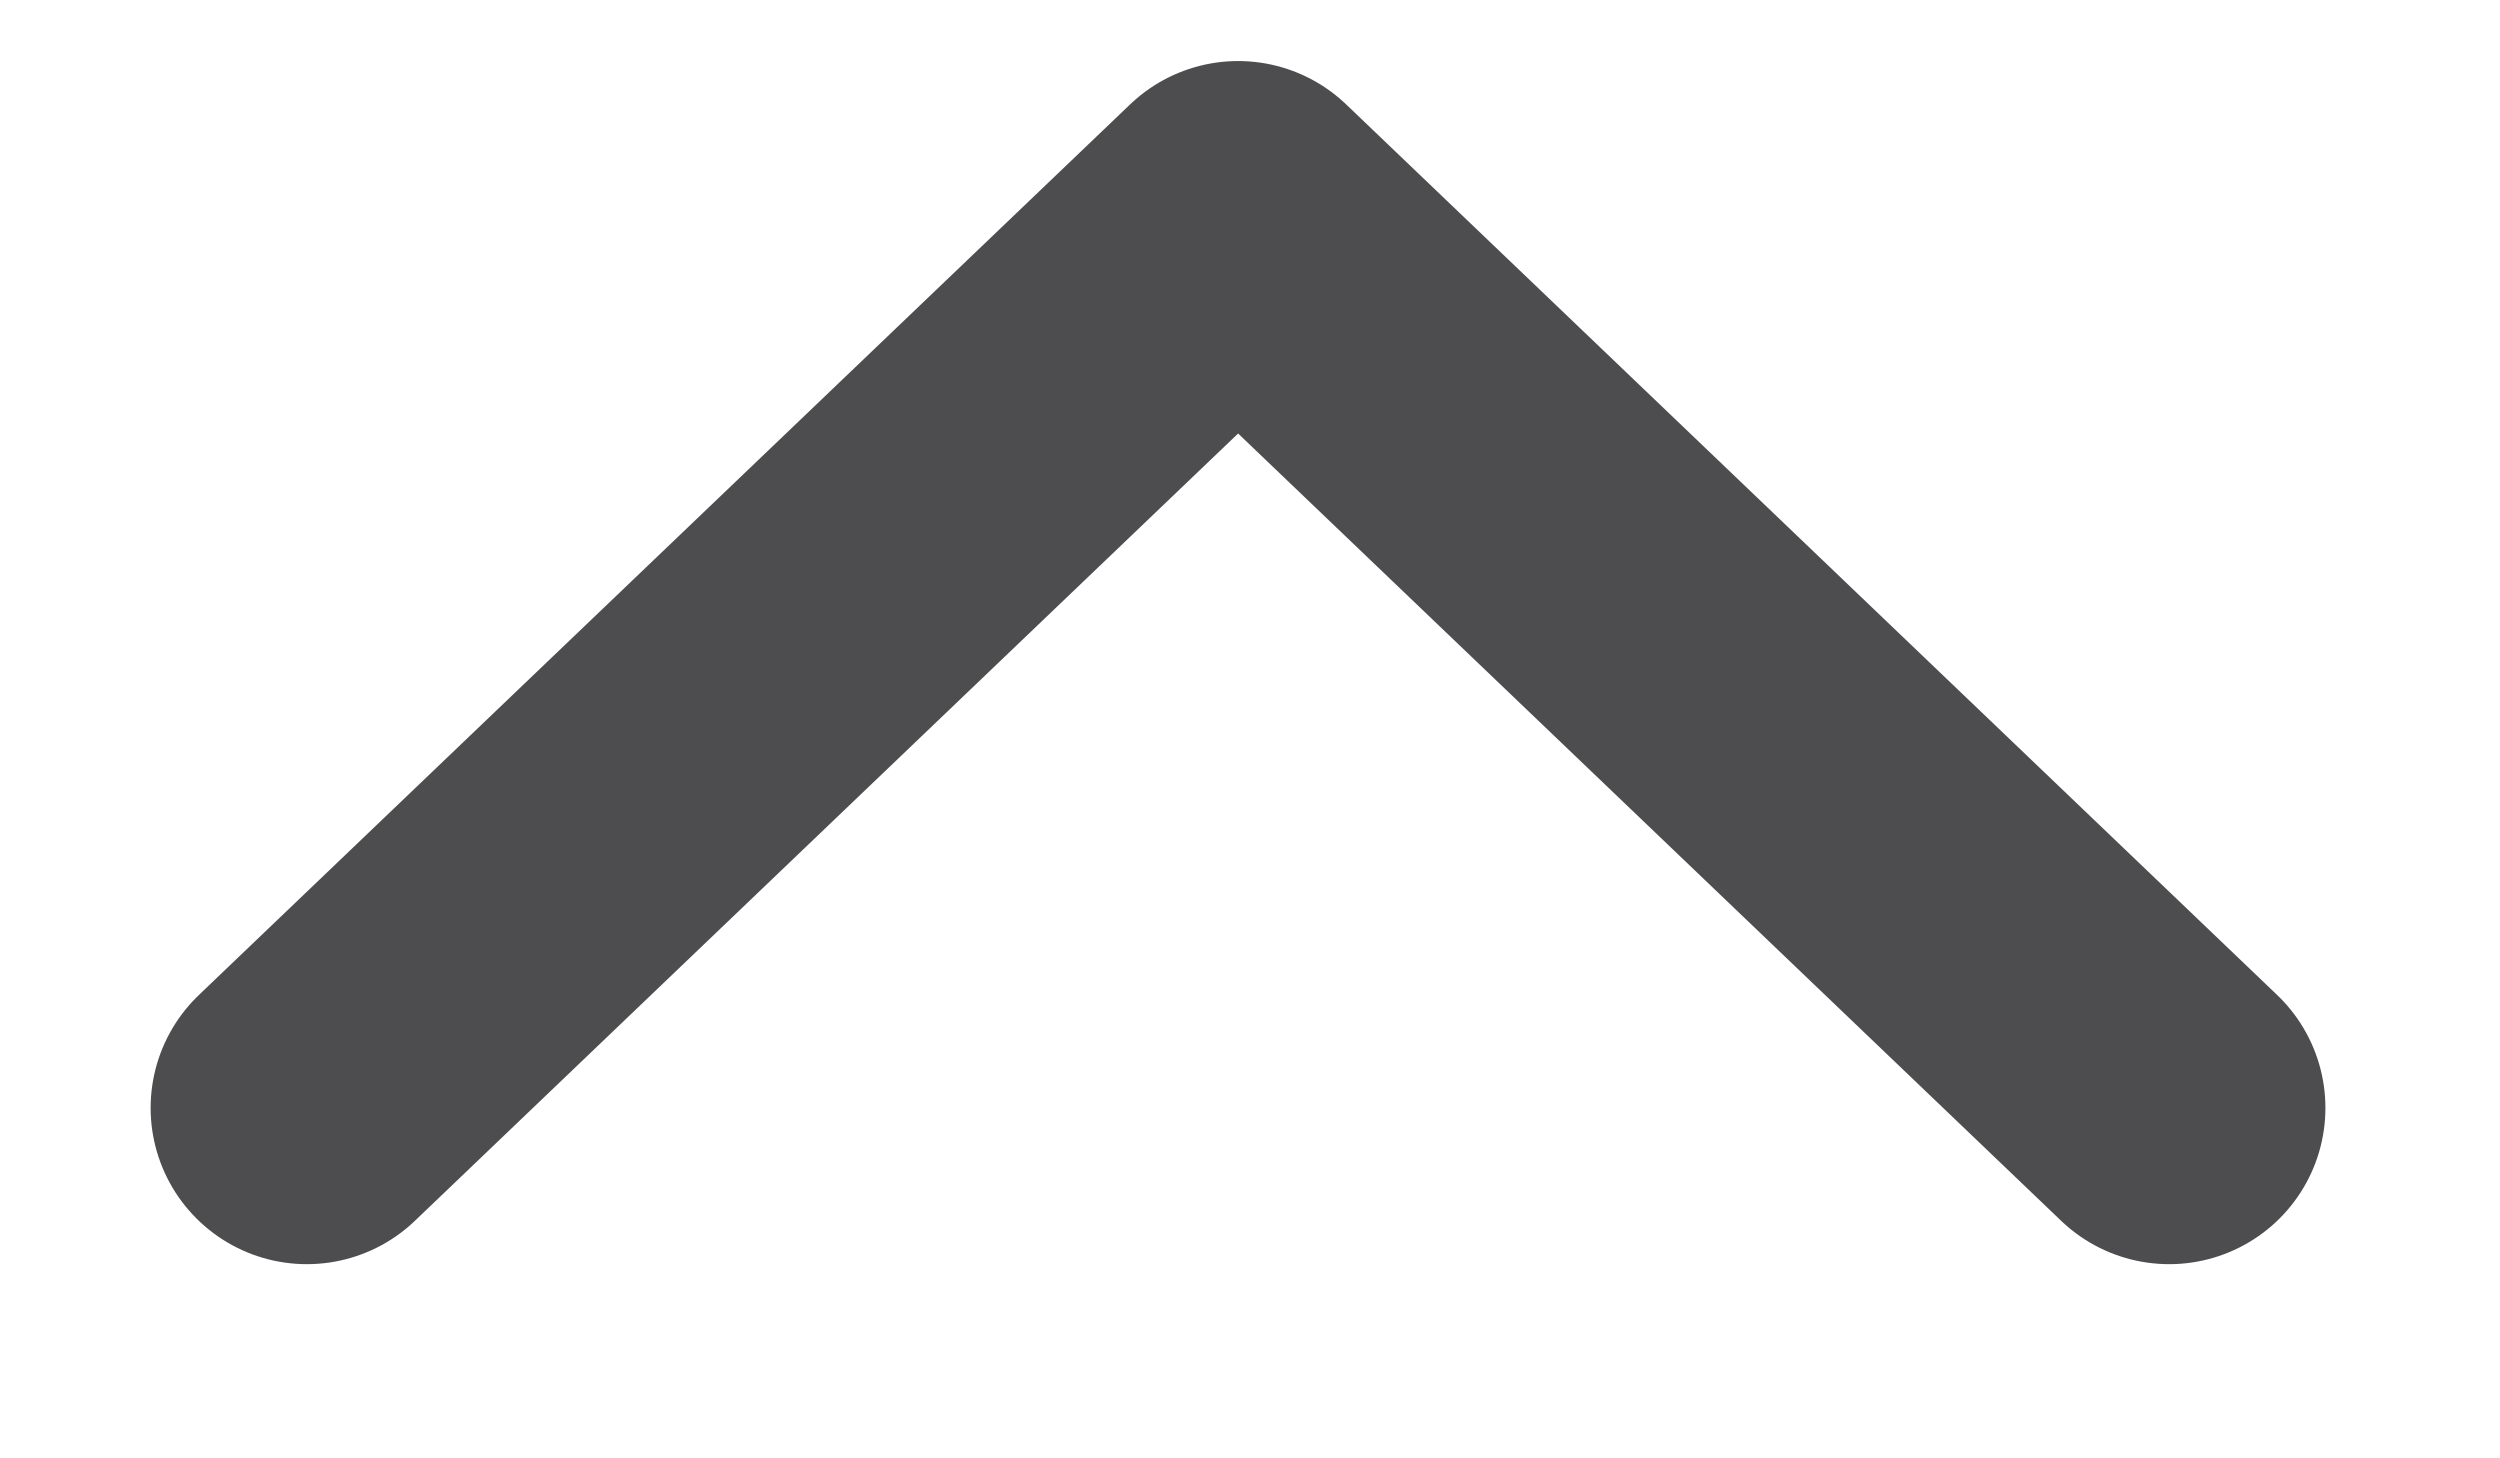 <svg width="12" height="7" viewBox="0 0 12 7" fill="none" xmlns="http://www.w3.org/2000/svg">
<path d="M10.412 5.318L5.943 1.043L1.473 5.318" stroke="#4D4D4F" stroke-width="1.5" stroke-linecap="round" stroke-linejoin="round"/>
</svg>
